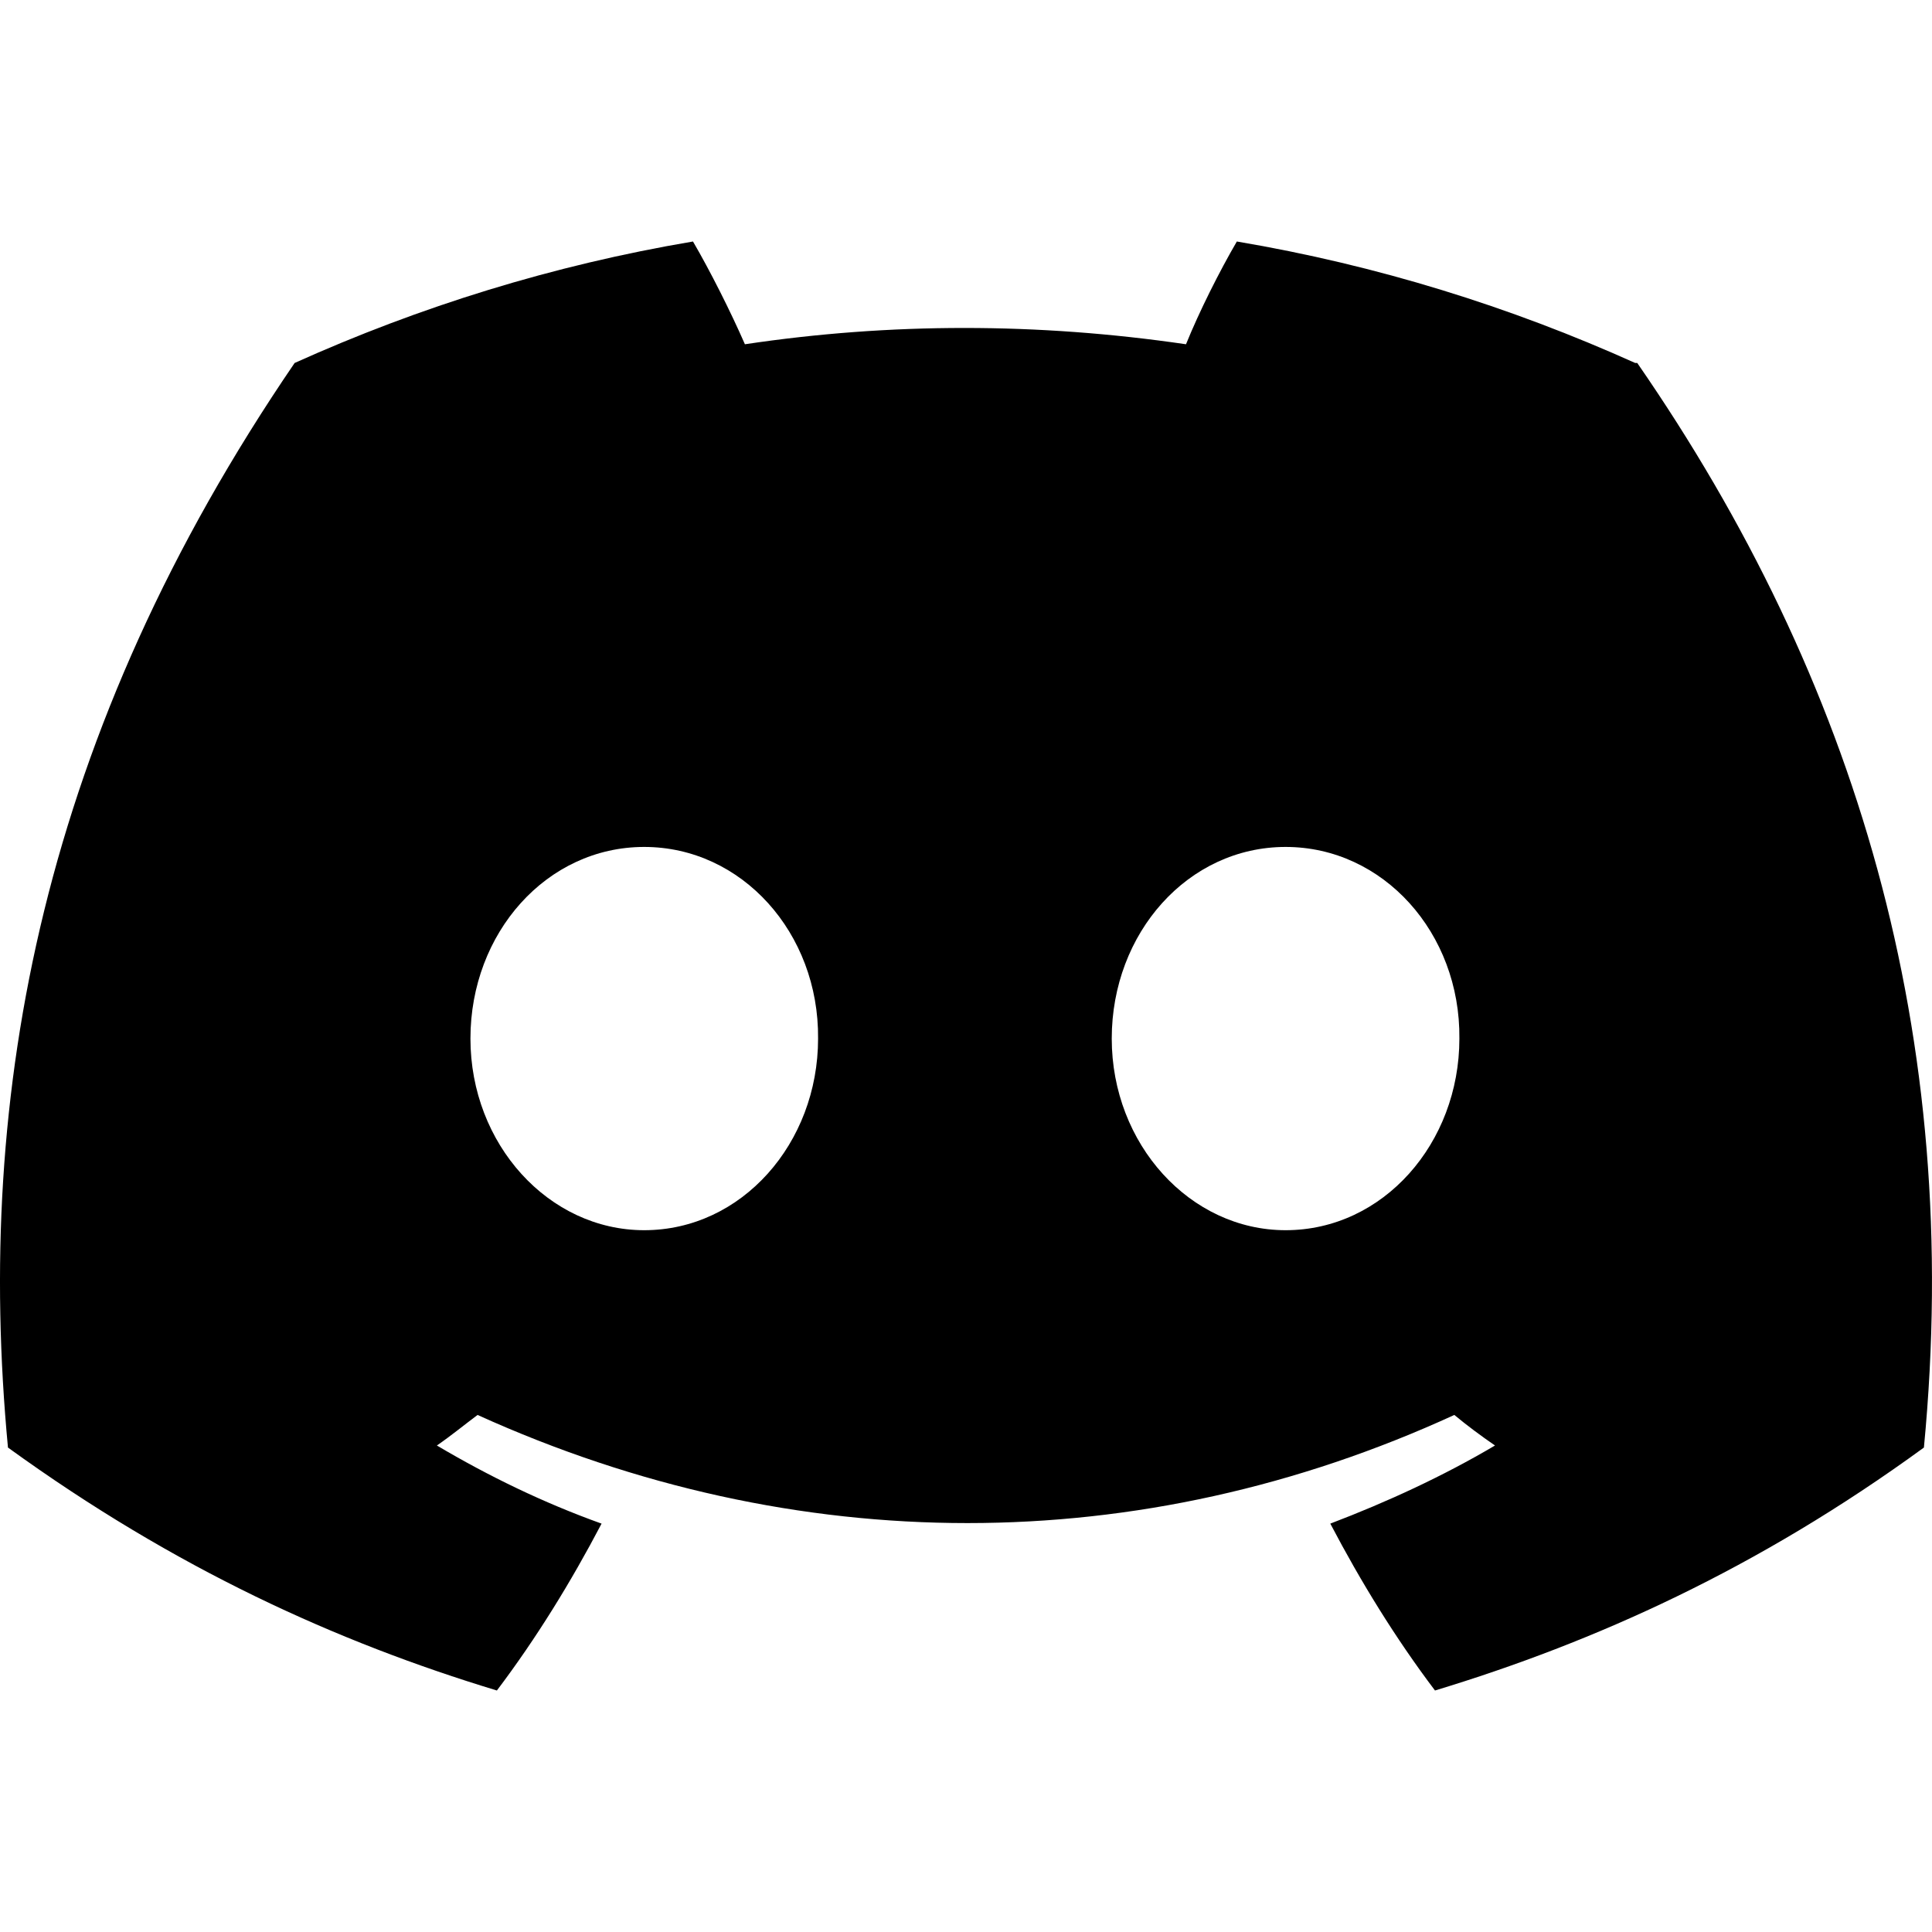 <svg width="16" height="16" viewBox="0 0 16 16" fill="none" xmlns="http://www.w3.org/2000/svg">
<path d="M13.542 3.006C12.507 2.54 11.404 2.196 10.243 2C10.1 2.245 9.931 2.581 9.822 2.851C8.593 2.671 7.372 2.671 6.169 2.851C6.051 2.581 5.882 2.245 5.739 2C4.578 2.196 3.475 2.54 2.44 3.006C0.352 6.065 -0.212 9.051 0.066 11.988C1.455 12.994 2.793 13.599 4.115 14C4.443 13.566 4.729 13.1 4.982 12.618C4.502 12.446 4.047 12.225 3.618 11.971C3.736 11.89 3.845 11.8 3.955 11.718C6.59 12.912 9.443 12.912 12.044 11.718C12.153 11.808 12.263 11.89 12.381 11.971C11.951 12.225 11.489 12.438 11.017 12.618C11.27 13.1 11.556 13.566 11.884 14C13.206 13.599 14.553 12.994 15.933 11.988C16.261 8.577 15.369 5.624 13.559 3.006H13.542ZM5.335 10.188C4.544 10.188 3.896 9.476 3.896 8.601C3.896 7.726 4.527 7.014 5.335 7.014C6.143 7.014 6.783 7.726 6.775 8.601C6.775 9.468 6.143 10.188 5.335 10.188ZM10.647 10.188C9.856 10.188 9.207 9.476 9.207 8.601C9.207 7.726 9.839 7.014 10.647 7.014C11.455 7.014 12.095 7.726 12.086 8.601C12.086 9.468 11.455 10.188 10.647 10.188Z" fill="currentColor"/>
</svg>
